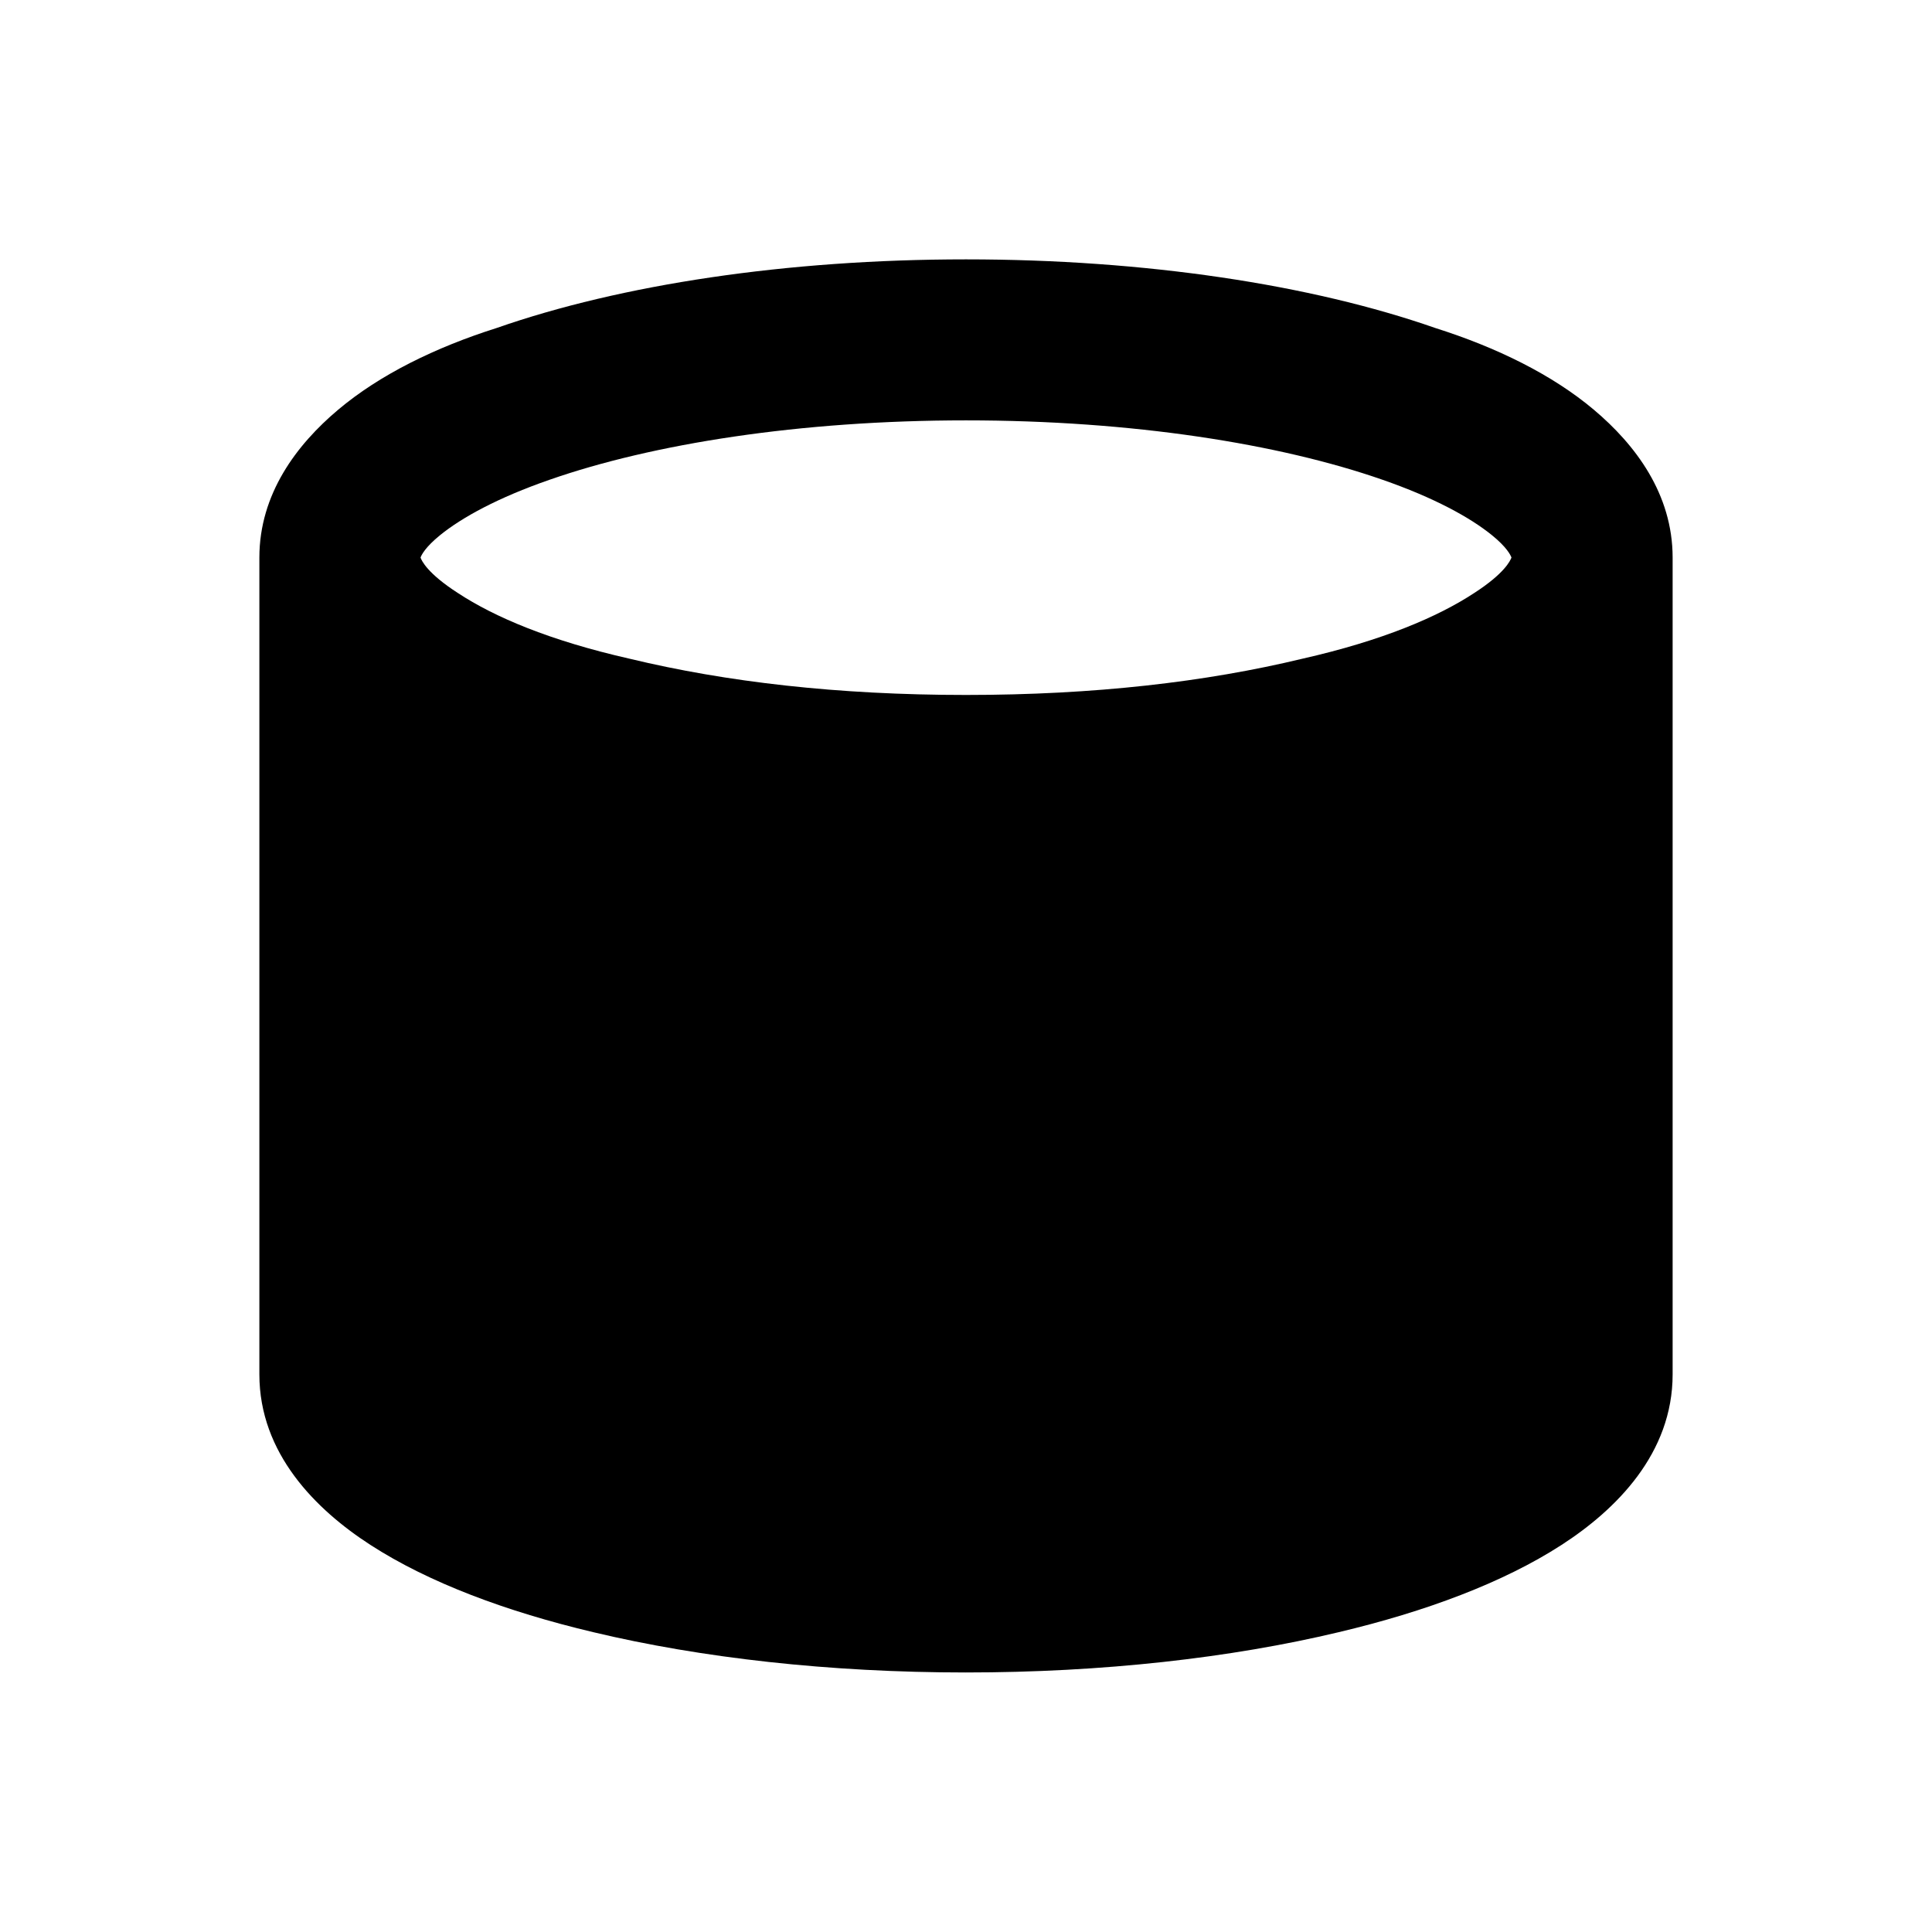           <svg
            class="h-6 w-6 text-primary"
            fill="currentColor"
            viewBox="0 0 24 24"
            xmlns="http://www.w3.org/2000/svg"
          >
            <path
              d="M19.778 17.073V6.927C19.778 7.854 18.439 8.672 16.396 9.159C15.146 9.458 13.632 9.633 12 9.633C10.368 9.633 8.854 9.458 7.604 9.159C5.561 8.672 4.222 7.854 4.222 6.927V17.073C4.222 18 5.561 18.817 7.604 19.305C8.854 19.604 10.368 19.778 12 19.778C13.632 19.778 15.146 19.604 16.396 19.305C18.439 18.817 19.778 18 19.778 17.073Z"
              fill="currentColor"
              opacity="0.6"
            ></path>
            <path
              d="M19.778 9.394C19.159 9.696 18.425 9.942 17.628 10.132C16.292 10.451 14.699 10.633 12 10.633C9.301 10.633 7.708 10.451 6.371 10.132C5.575 9.942 4.841 9.696 4.222 9.394V17.064C4.226 17.077 4.271 17.243 4.69 17.514C5.159 17.824 5.875 18.103 6.836 18.332C8 18.61 9.436 18.778 12 18.778C14.564 18.778 16 18.61 17.164 18.332C18.125 18.103 18.841 17.824 19.311 17.514C19.729 17.243 19.774 17.077 19.778 17.064V9.394Z"
              fill="currentColor"
              opacity="0.4"
            ></path>
            <path clip-rule="evenodd"
              d="M5.224 6.926C5.237 6.964 5.309 7.123 5.69 7.368C6.139 7.663 6.825 7.957 7.822 8.183C9.022 8.472 10.406 8.633 12 8.633C13.594 8.633 14.978 8.472 16.178 8.183C17.175 7.957 17.861 7.663 18.311 7.368C18.691 7.123 18.762 6.964 18.776 6.926C18.764 6.894 18.718 6.798 18.532 6.647C18.26 6.427 17.814 6.182 17.172 5.959C15.895 5.514 14.067 5.222 12 5.222C9.933 5.222 8.105 5.514 6.829 5.959C6.186 6.182 5.74 6.427 5.468 6.647C5.282 6.798 5.236 6.894 5.224 6.926ZM20.778 6.927V17.073C20.778 18.054 20.079 18.752 19.396 19.193C18.675 19.659 17.71 20.02 16.628 20.276C15.292 20.595 13.699 20.776 11.998 20.776C10.301 20.776 8.708 20.595 7.372 20.276C6.29 20.02 5.325 19.659 4.604 19.193C3.921 18.752 3.222 18.054 3.222 17.073V6.927C3.222 6.134 3.687 5.523 4.198 5.092C4.716 4.655 5.407 4.316 6.171 4.074C7.714 3.535 9.774 3.222 12 3.222C14.226 3.222 16.286 3.535 17.828 4.074C18.593 4.316 19.284 4.655 19.802 5.092C20.313 5.523 20.778 6.134 20.778 6.927Z"
              fill="currentColor"
              fill-rule="evenodd"
            ></path>
          </svg>